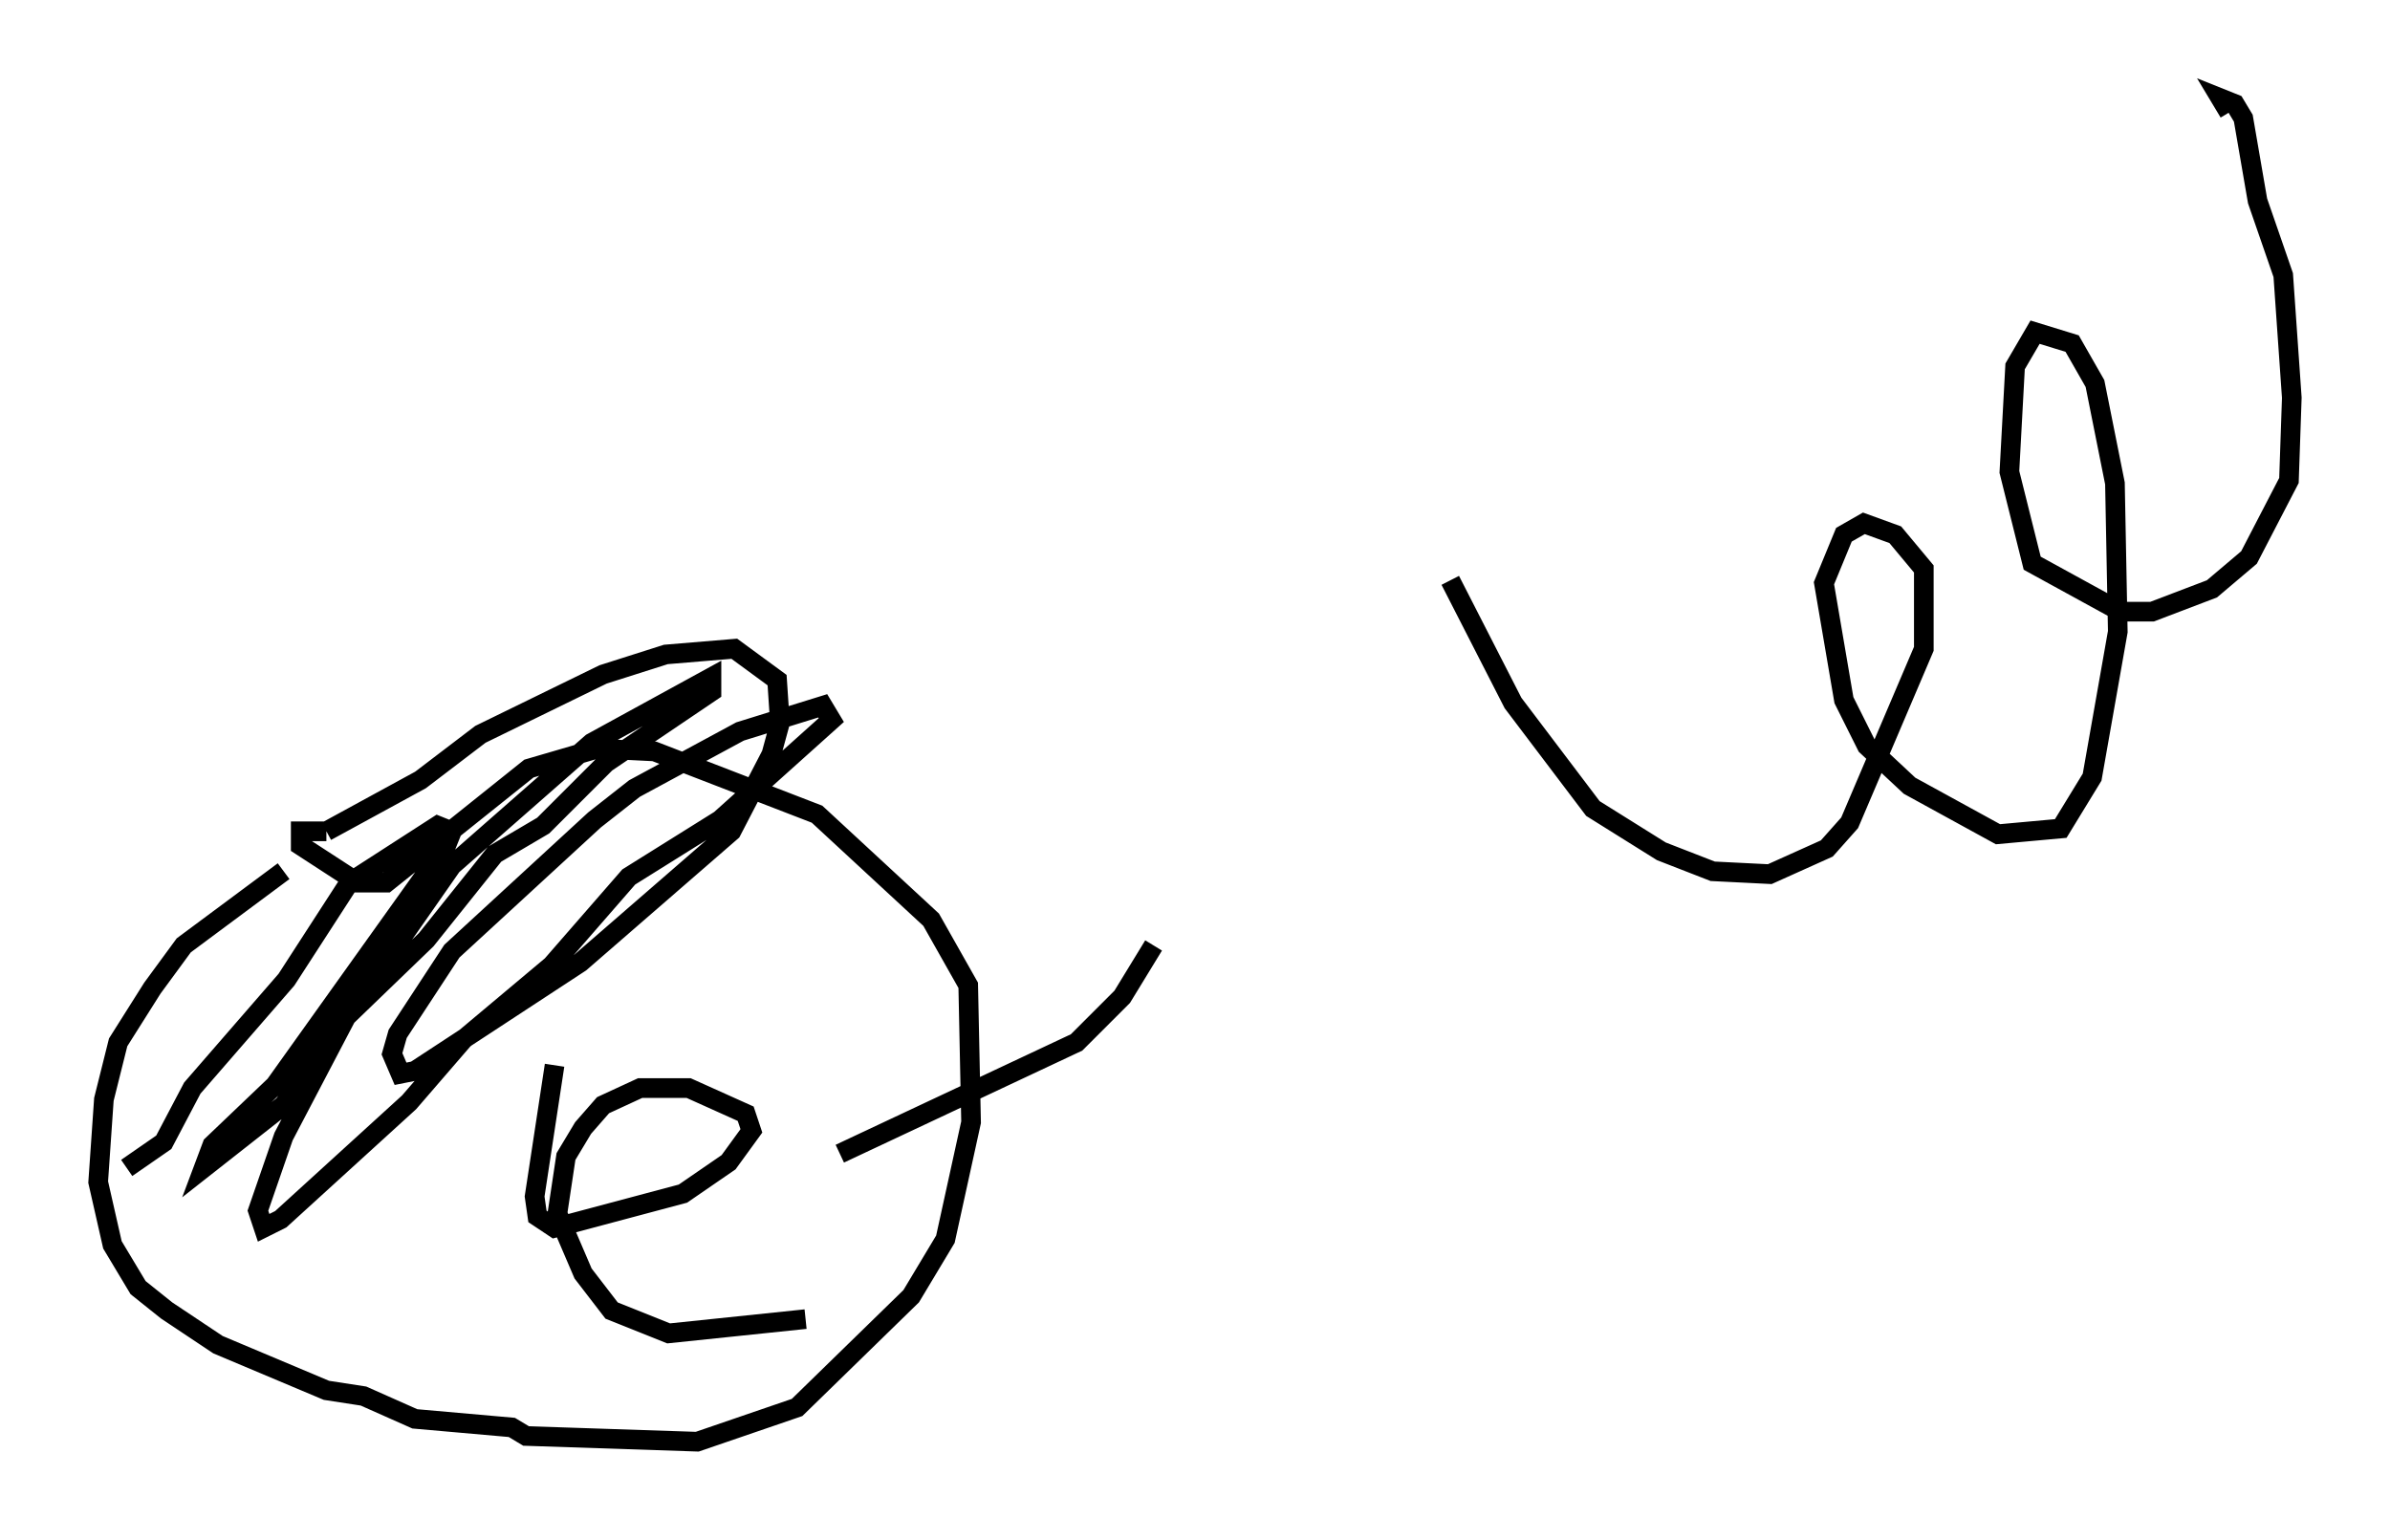<?xml version="1.0" encoding="utf-8" ?>
<svg baseProfile="full" height="78.413" version="1.1" width="121.698" xmlns="http://www.w3.org/2000/svg" xmlns:ev="http://www.w3.org/2001/xml-events" xmlns:xlink="http://www.w3.org/1999/xlink"><defs /><rect fill="white" height="78.413" width="121.698" x="0" y="0" /><path d="M19.961, 42.039 m-5.52, 2.324 l-5.084, 3.777 -1.598, 2.179 l-1.743, 2.76 -0.726, 2.905 l-0.291, 4.212 0.726, 3.196 l1.307, 2.179 1.453, 1.162 l2.615, 1.743 5.52, 2.324 l1.888, 0.291 2.615, 1.162 l4.939, 0.436 0.726, 0.436 l8.715, 0.291 5.084, -1.743 l5.81, -5.665 1.743, -2.905 l1.307, -5.955 -0.145, -6.972 l-1.888, -3.341 -5.81, -5.374 l-8.279, -3.196 -2.905, -0.145 l-3.486, 1.017 -7.263, 5.81 l-1.453, 0.0 -2.905, -1.888 l0.0, -0.726 1.307, 0.0 m0.0, 0.0 l4.793, -2.615 3.05, -2.324 l6.246, -3.05 3.196, -1.017 l3.486, -0.291 2.179, 1.598 l0.145, 2.179 -0.436, 1.598 l-2.034, 3.922 -7.698, 6.682 l-8.425, 5.52 -0.726, 0.145 l-0.436, -1.017 0.291, -1.017 l2.76, -4.212 7.263, -6.682 l2.034, -1.598 5.374, -2.905 l4.212, -1.307 0.436, 0.726 l-5.665, 5.084 -4.648, 2.905 l-3.922, 4.503 -4.503, 3.777 l-2.76, 3.196 -6.536, 5.955 l-0.872, 0.436 -0.291, -0.872 l1.307, -3.777 3.196, -6.101 l5.374, -7.698 7.117, -6.246 l6.101, -3.341 0.0, 0.726 l-5.374, 3.631 -3.196, 3.196 l-2.469, 1.453 -3.486, 4.358 l-4.067, 3.922 -3.196, 4.503 l-4.067, 3.196 0.436, -1.162 l3.196, -3.05 8.715, -12.201 l0.291, -0.726 -0.726, -0.291 l-4.503, 2.905 -3.196, 4.939 l-4.793, 5.52 -1.453, 2.76 l-1.888, 1.307 m15.251, 3.486 l0.0, 0.0 m0.0, 0.0 l0.0, 0.0 m0.0, 0.0 l0.0, 0.0 m0.0, 0.0 l0.0, 0.0 m6.536, -8.715 l-1.017, 6.682 0.145, 1.017 l0.872, 0.581 6.536, -1.743 l2.324, -1.598 1.162, -1.598 l-0.291, -0.872 -2.905, -1.307 l-2.469, 0.0 -1.888, 0.872 l-1.017, 1.162 -0.872, 1.453 l-0.436, 2.905 1.307, 3.05 l1.453, 1.888 2.905, 1.162 l6.972, -0.726 m1.743, -8.425 l12.056, -5.665 2.324, -2.324 l1.598, -2.615 m15.106, -18.592 l3.196, 6.246 4.067, 5.374 l3.486, 2.179 2.615, 1.017 l2.905, 0.145 2.905, -1.307 l1.162, -1.307 3.777, -8.86 l0.0, -4.067 -1.453, -1.743 l-1.598, -0.581 -1.017, 0.581 l-1.017, 2.469 1.017, 5.955 l1.162, 2.324 2.179, 2.034 l4.503, 2.469 3.196, -0.291 l1.598, -2.615 1.307, -7.408 l-0.145, -7.553 -1.017, -5.084 l-1.162, -2.034 -1.888, -0.581 l-1.017, 1.743 -0.291, 5.374 l1.162, 4.648 4.503, 2.469 l1.598, 0.0 3.05, -1.162 l1.888, -1.598 2.034, -3.922 l0.145, -4.212 -0.436, -6.246 l-1.307, -3.777 -0.726, -4.212 l-0.436, -0.726 -0.726, -0.291 l0.436, 0.726 " fill="none" stroke="black" stroke-width="1" /></svg>